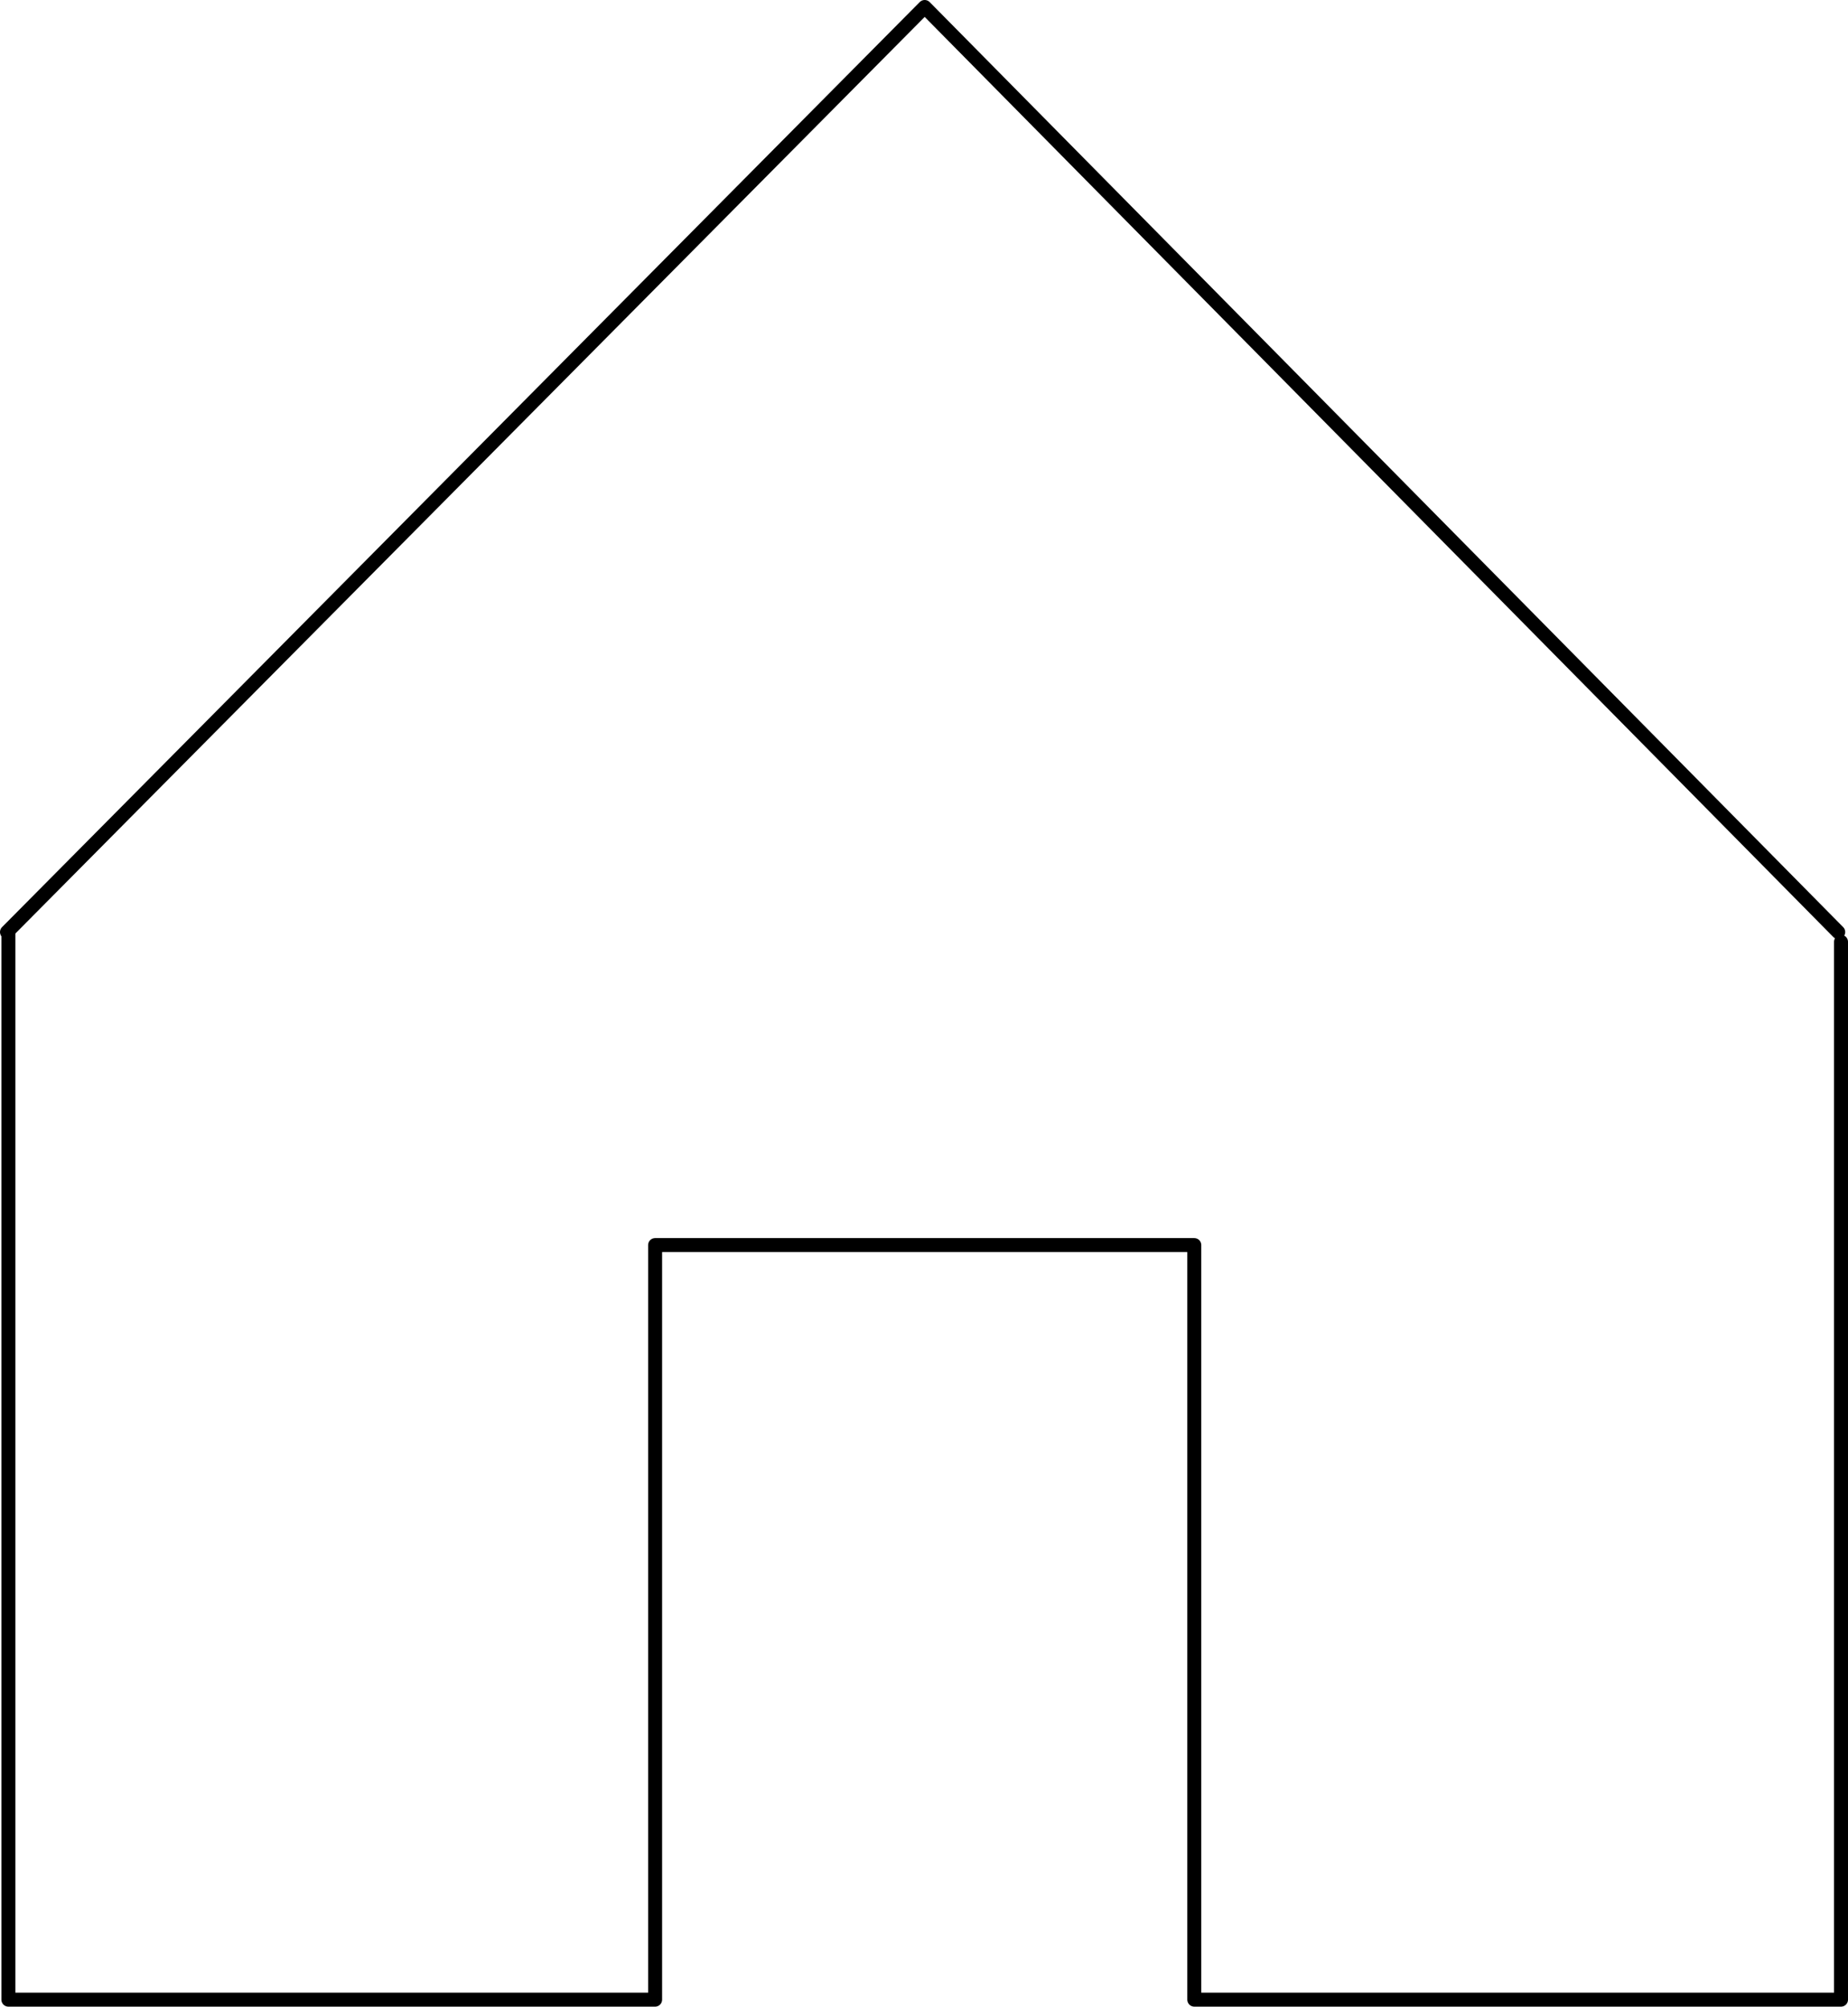 <svg id="Layer_1" data-name="Layer 1" xmlns="http://www.w3.org/2000/svg" viewBox="0 0 132.3 143.6"><defs><style>.cls-1{fill:none;stroke:#000;stroke-linecap:round;stroke-linejoin:round;}</style></defs><title>home_line1</title><g id="Icon_Home" data-name="Icon Home"><path class="cls-1" d="M10.1,69.9,75.8,3.7l65.4,66.2" transform="translate(-9.6 -3.2)"/><polyline class="cls-1" points="0.6 66.7 0.6 143.1 46.9 143.1 46.9 89.1 85.5 89.1 85.5 143.1 131.8 143.1 131.8 67.4"/></g></svg>
